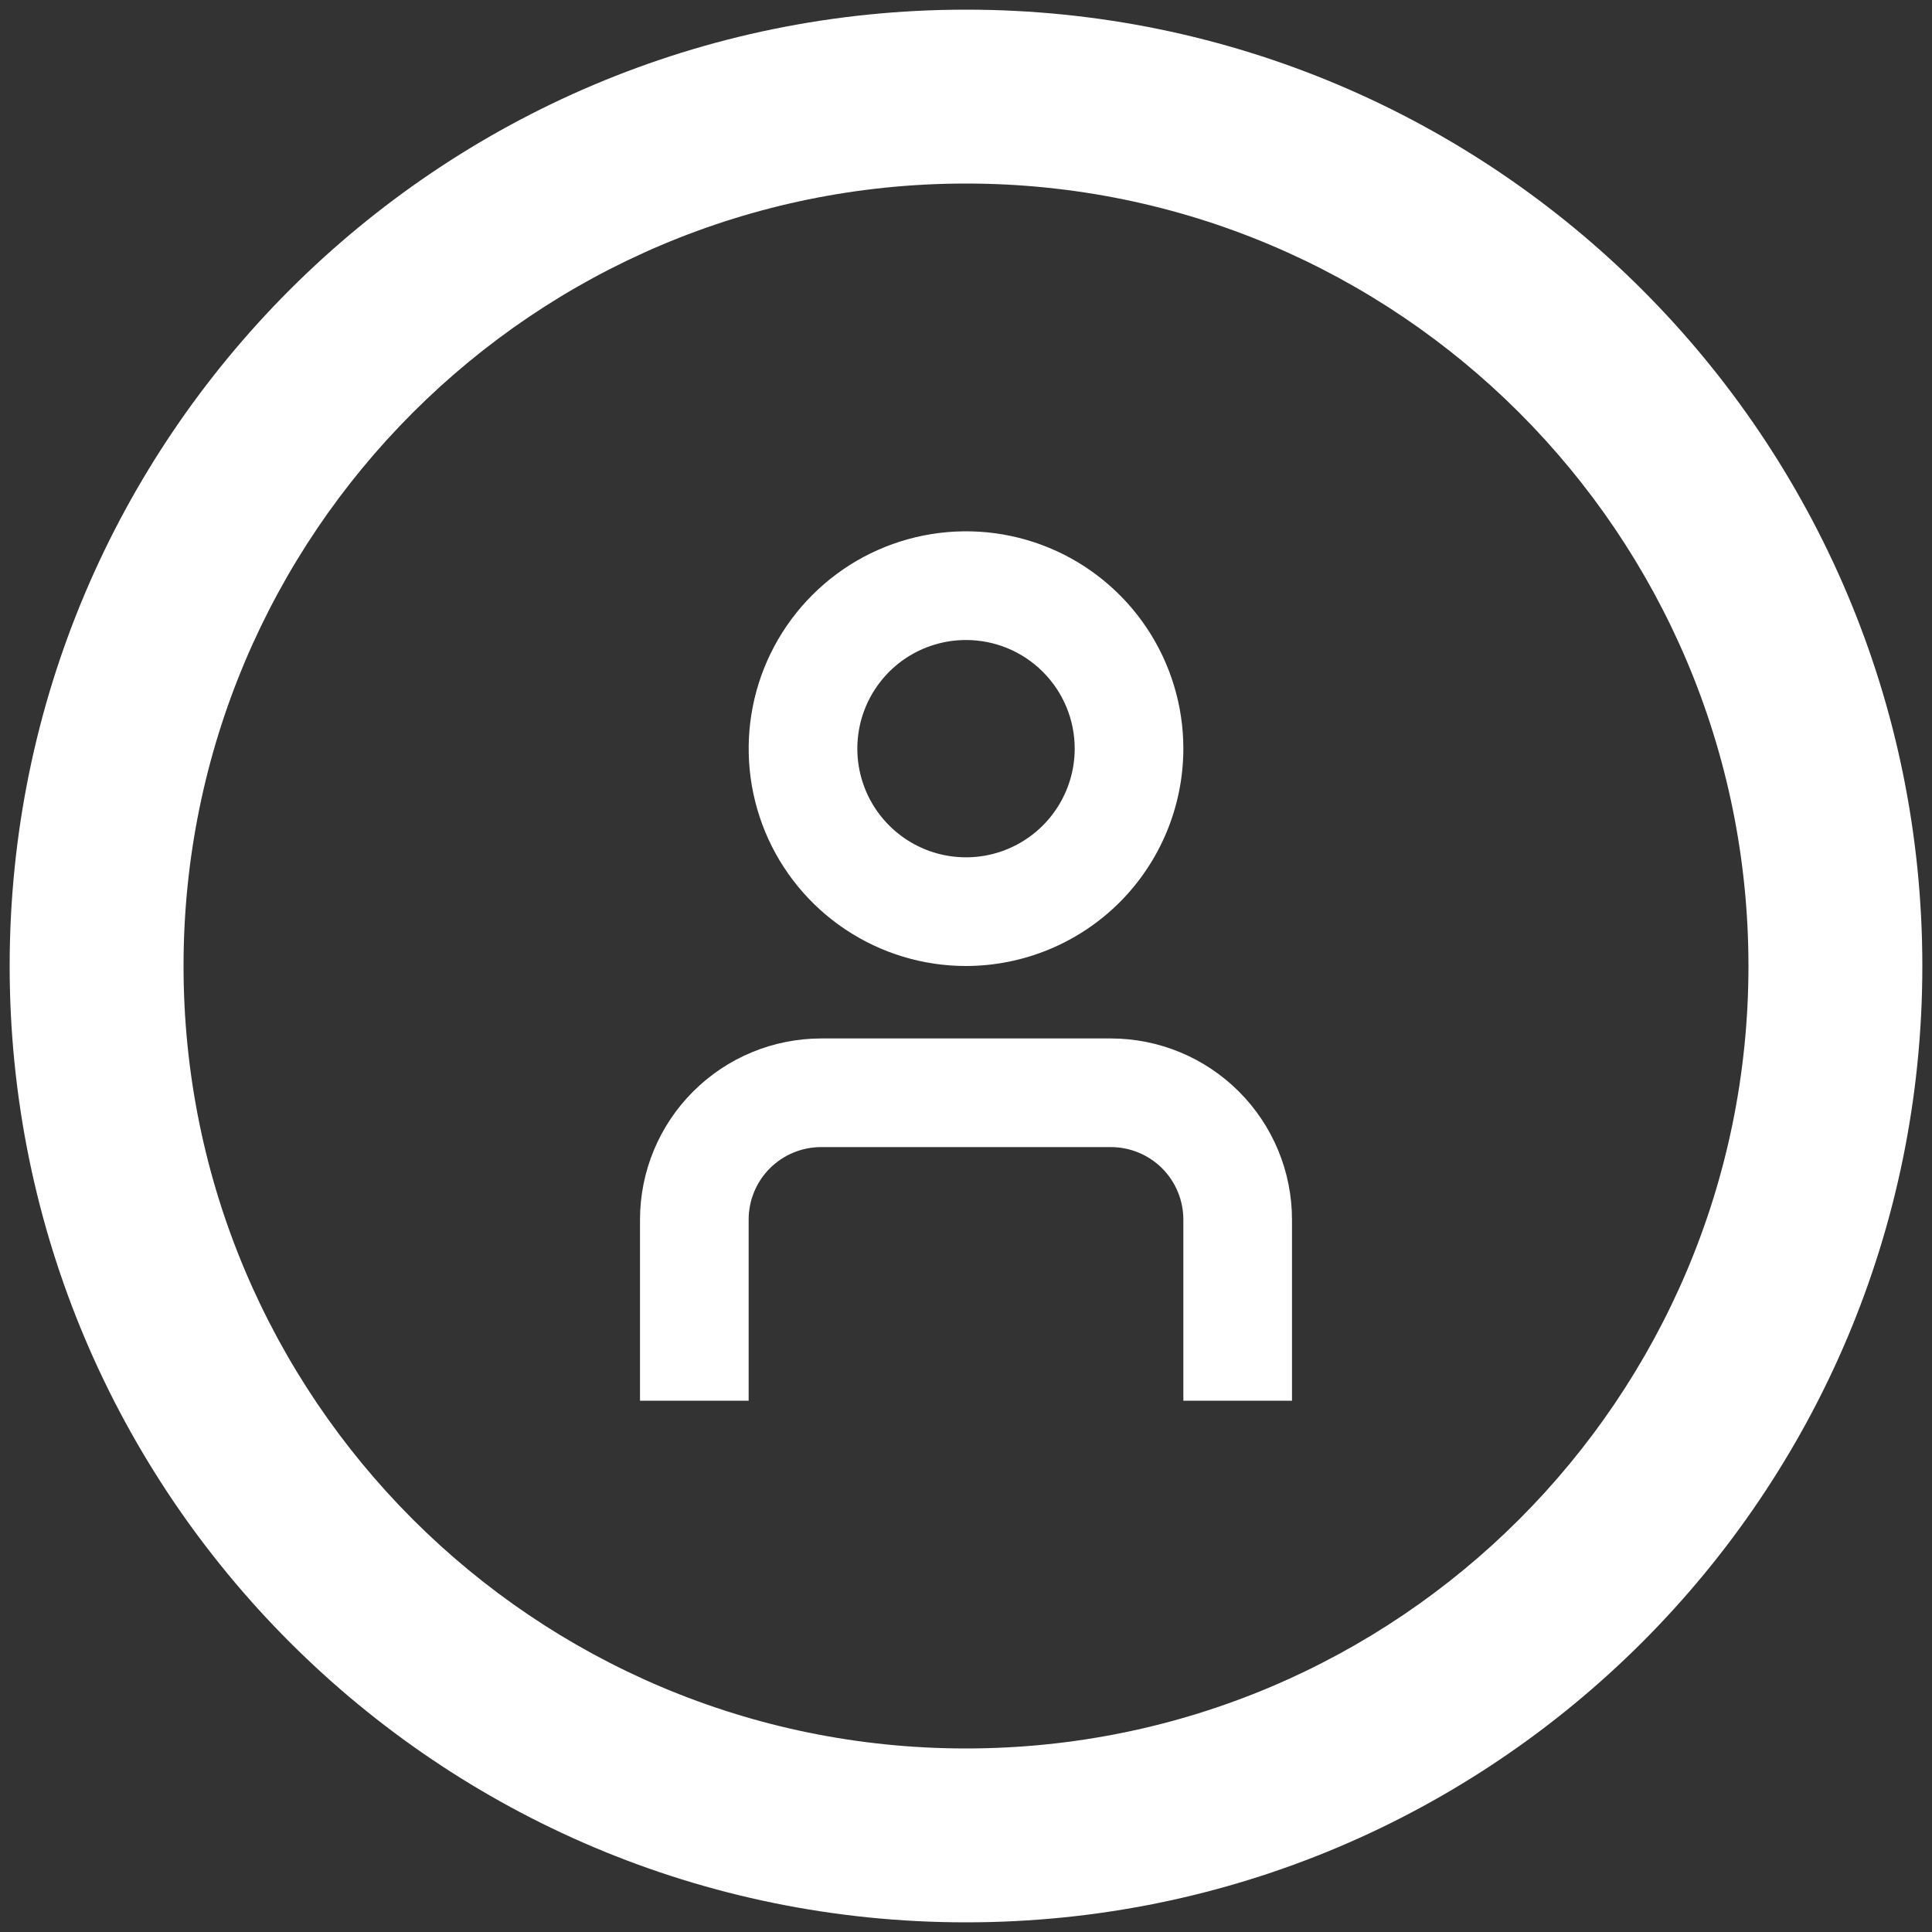 <svg width="30" height="30" viewBox="0 0 30 30" fill="none" xmlns="http://www.w3.org/2000/svg">
<rect x="0" y="0" width="30" height="30" fill="#333333" stroke="none"/>
<g clip-path="url(#clip0_1509_3450)">
<path d="M20.062 21.75H18.375V18.938C18.375 18.639 18.256 18.353 18.046 18.142C17.834 17.931 17.548 17.812 17.25 17.812H12.75C12.452 17.812 12.165 17.931 11.954 18.142C11.743 18.353 11.625 18.639 11.625 18.938V21.75H9.938V18.938C9.938 18.192 10.235 17.477 10.762 16.95C11.29 16.422 12.004 16.126 12.75 16.125H17.25C17.996 16.126 18.71 16.422 19.238 16.95C19.765 17.477 20.062 18.192 20.062 18.938V21.75Z" fill="white"/>
<path d="M15 15C14.332 15 13.68 14.802 13.125 14.431C12.57 14.06 12.137 13.533 11.882 12.917C11.627 12.3 11.56 11.621 11.69 10.967C11.82 10.312 12.142 9.711 12.614 9.239C13.085 8.767 13.687 8.445 14.342 8.315C14.996 8.185 15.675 8.251 16.292 8.507C16.908 8.762 17.435 9.195 17.806 9.75C18.177 10.305 18.375 10.957 18.375 11.625C18.374 12.52 18.018 13.378 17.386 14.011C16.753 14.643 15.895 14.999 15 15ZM15 9.938C14.666 9.938 14.34 10.037 14.062 10.222C13.785 10.407 13.569 10.671 13.441 10.979C13.313 11.288 13.28 11.627 13.345 11.954C13.41 12.282 13.571 12.582 13.807 12.818C14.043 13.054 14.343 13.215 14.671 13.28C14.998 13.345 15.337 13.312 15.646 13.184C15.954 13.056 16.218 12.84 16.403 12.562C16.588 12.285 16.688 11.959 16.688 11.625C16.688 11.177 16.51 10.748 16.193 10.432C15.877 10.115 15.448 9.938 15 9.938Z" fill="white"/>
</g>
<path d="M15 27.15C8.29 27.15 2.85 21.71 2.85 15H0.15C0.15 23.201 6.799 29.85 15 29.85V27.15ZM27.15 15C27.15 21.71 21.71 27.15 15 27.15V29.85C23.201 29.85 29.85 23.201 29.85 15H27.15ZM15 2.85C21.71 2.85 27.15 8.29 27.15 15H29.85C29.85 6.799 23.201 0.15 15 0.15V2.85ZM15 0.15C6.799 0.15 0.15 6.799 0.15 15H2.85C2.85 8.29 8.29 2.85 15 2.85V0.15Z" fill="white"/>
<defs>
<clipPath id="clip0_1509_3450">
<rect width="13.5" height="13.5" fill="white" transform="translate(8.25 8.25)"/>
</clipPath>
</defs>
</svg>
